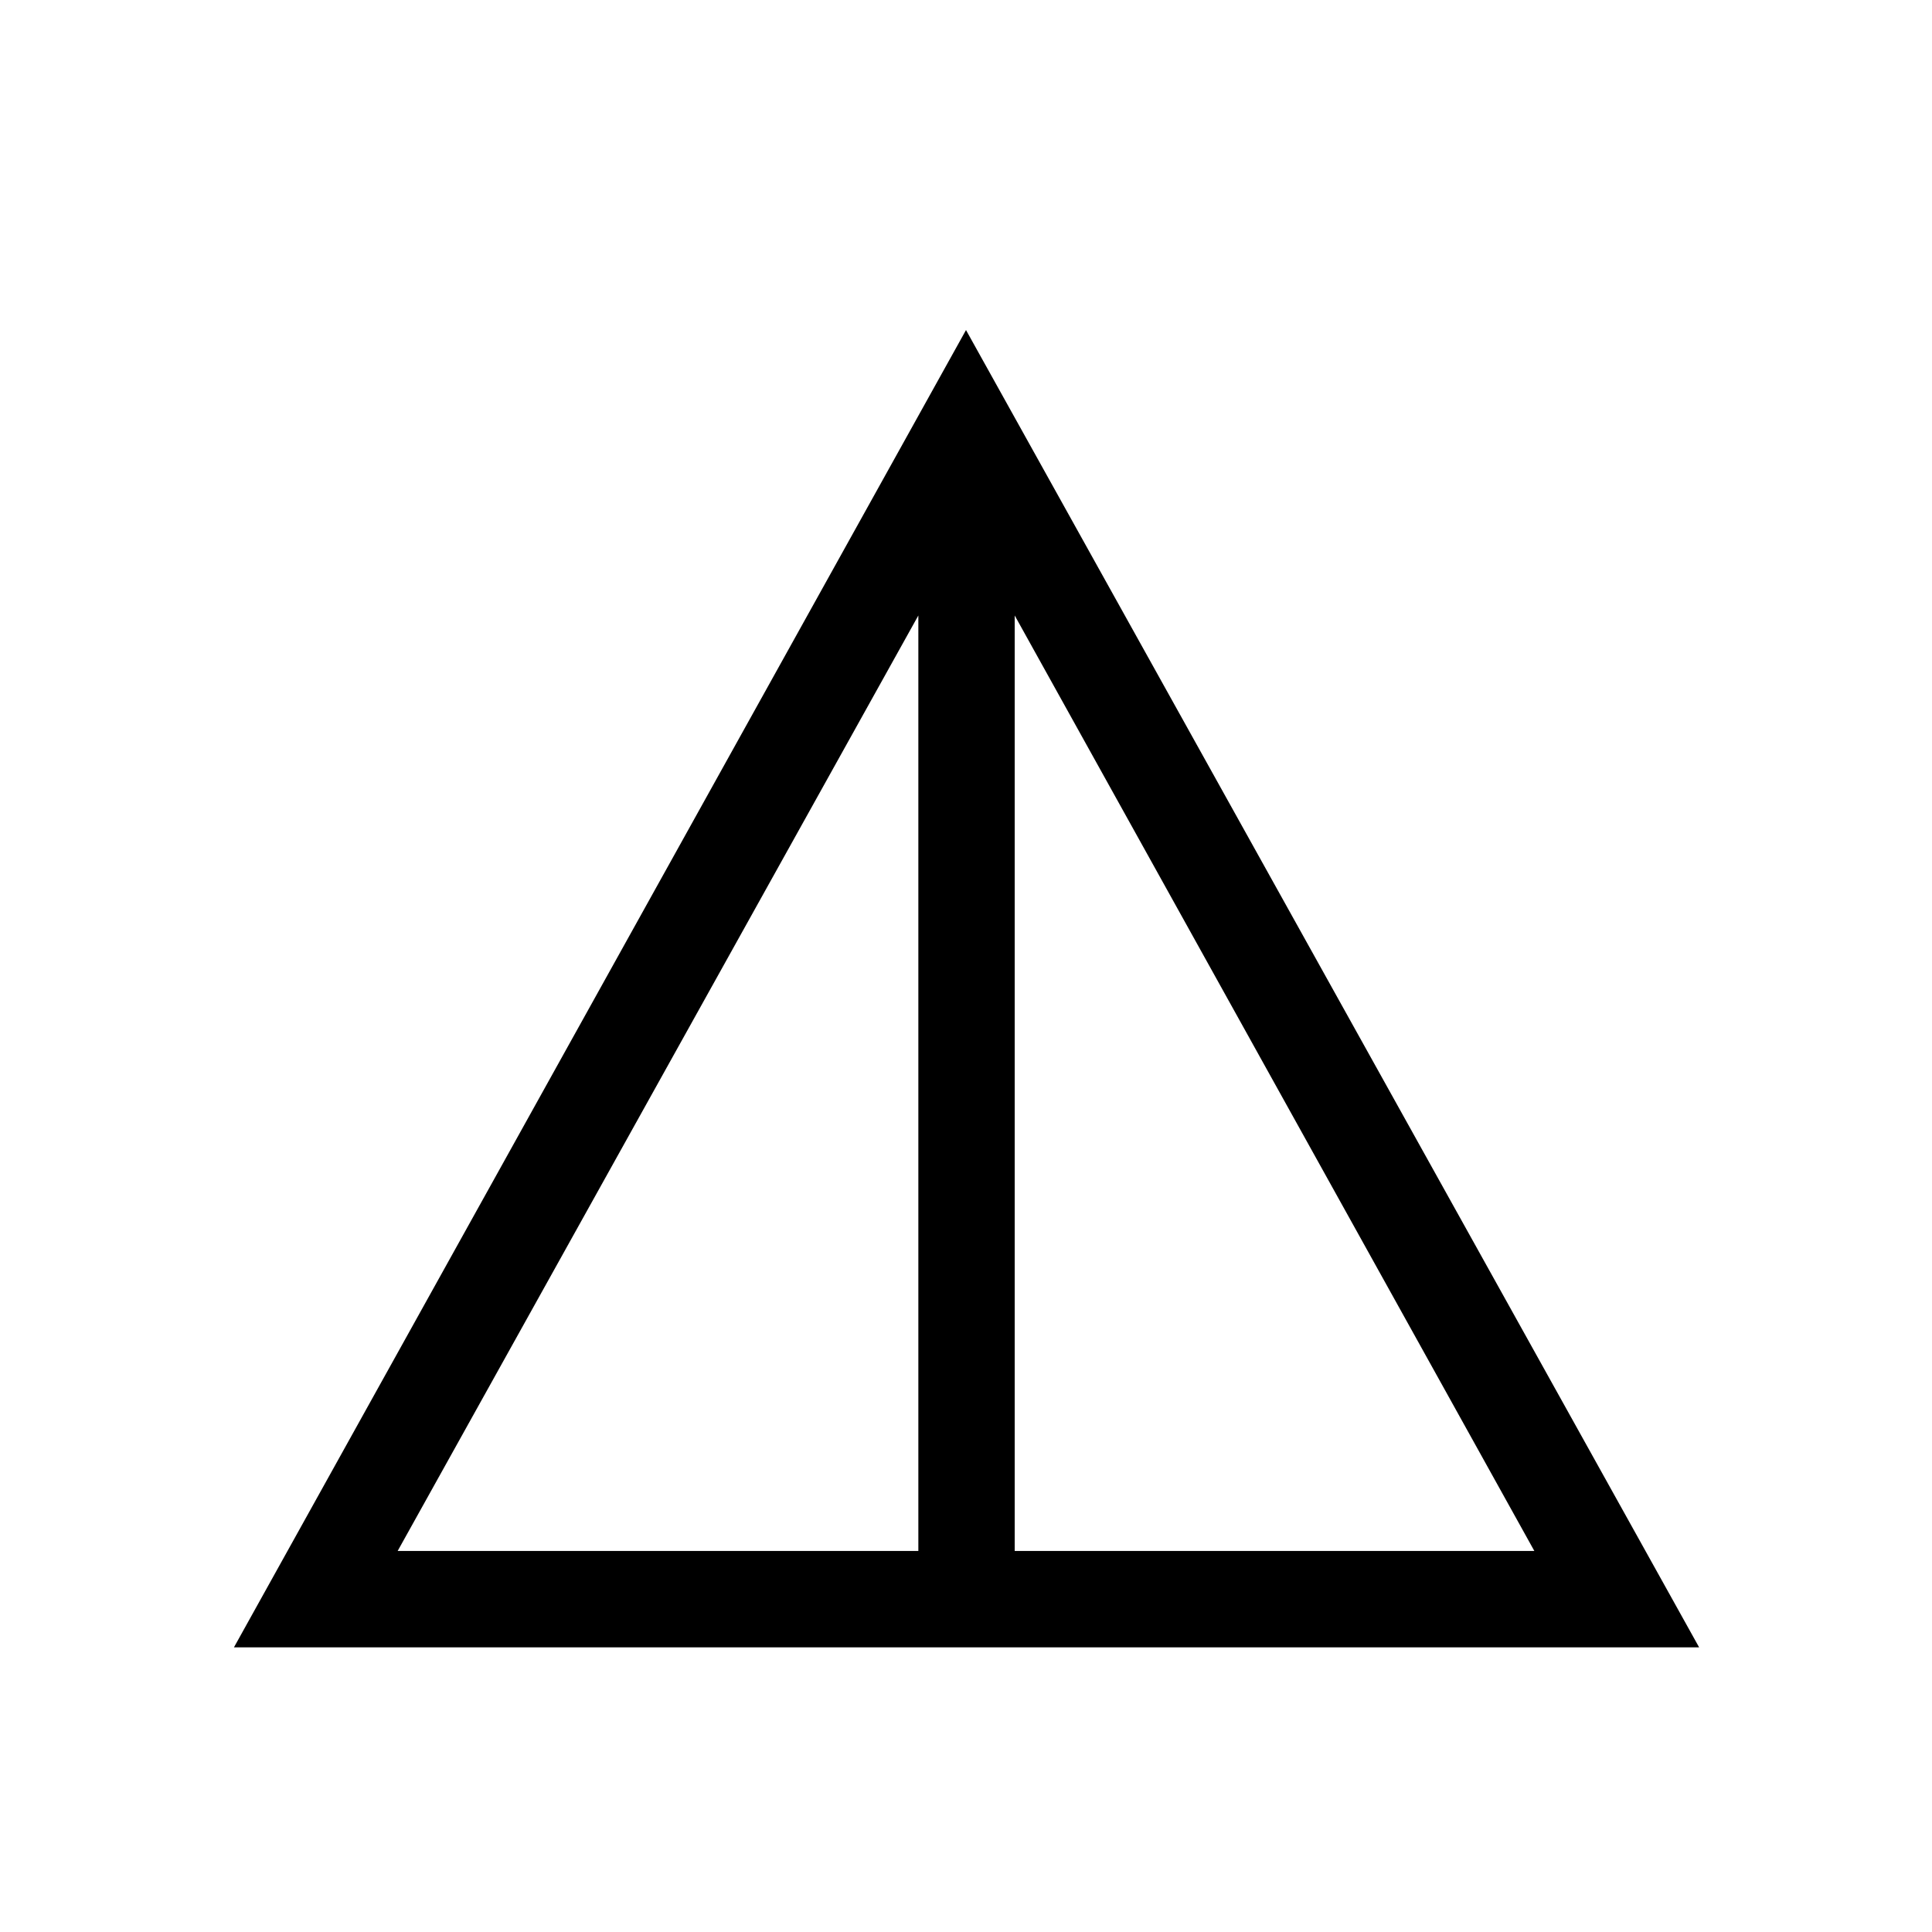 <svg xmlns="http://www.w3.org/2000/svg" height="40" viewBox="0 -960 960 960" width="40"><path d="M116.25-141.45 480-796l364.28 654.55H116.25Zm81.34-47.88h258.73v-464.84L197.59-189.33Zm306.61 0h258.21L504.2-654.17v464.84Z"/></svg>